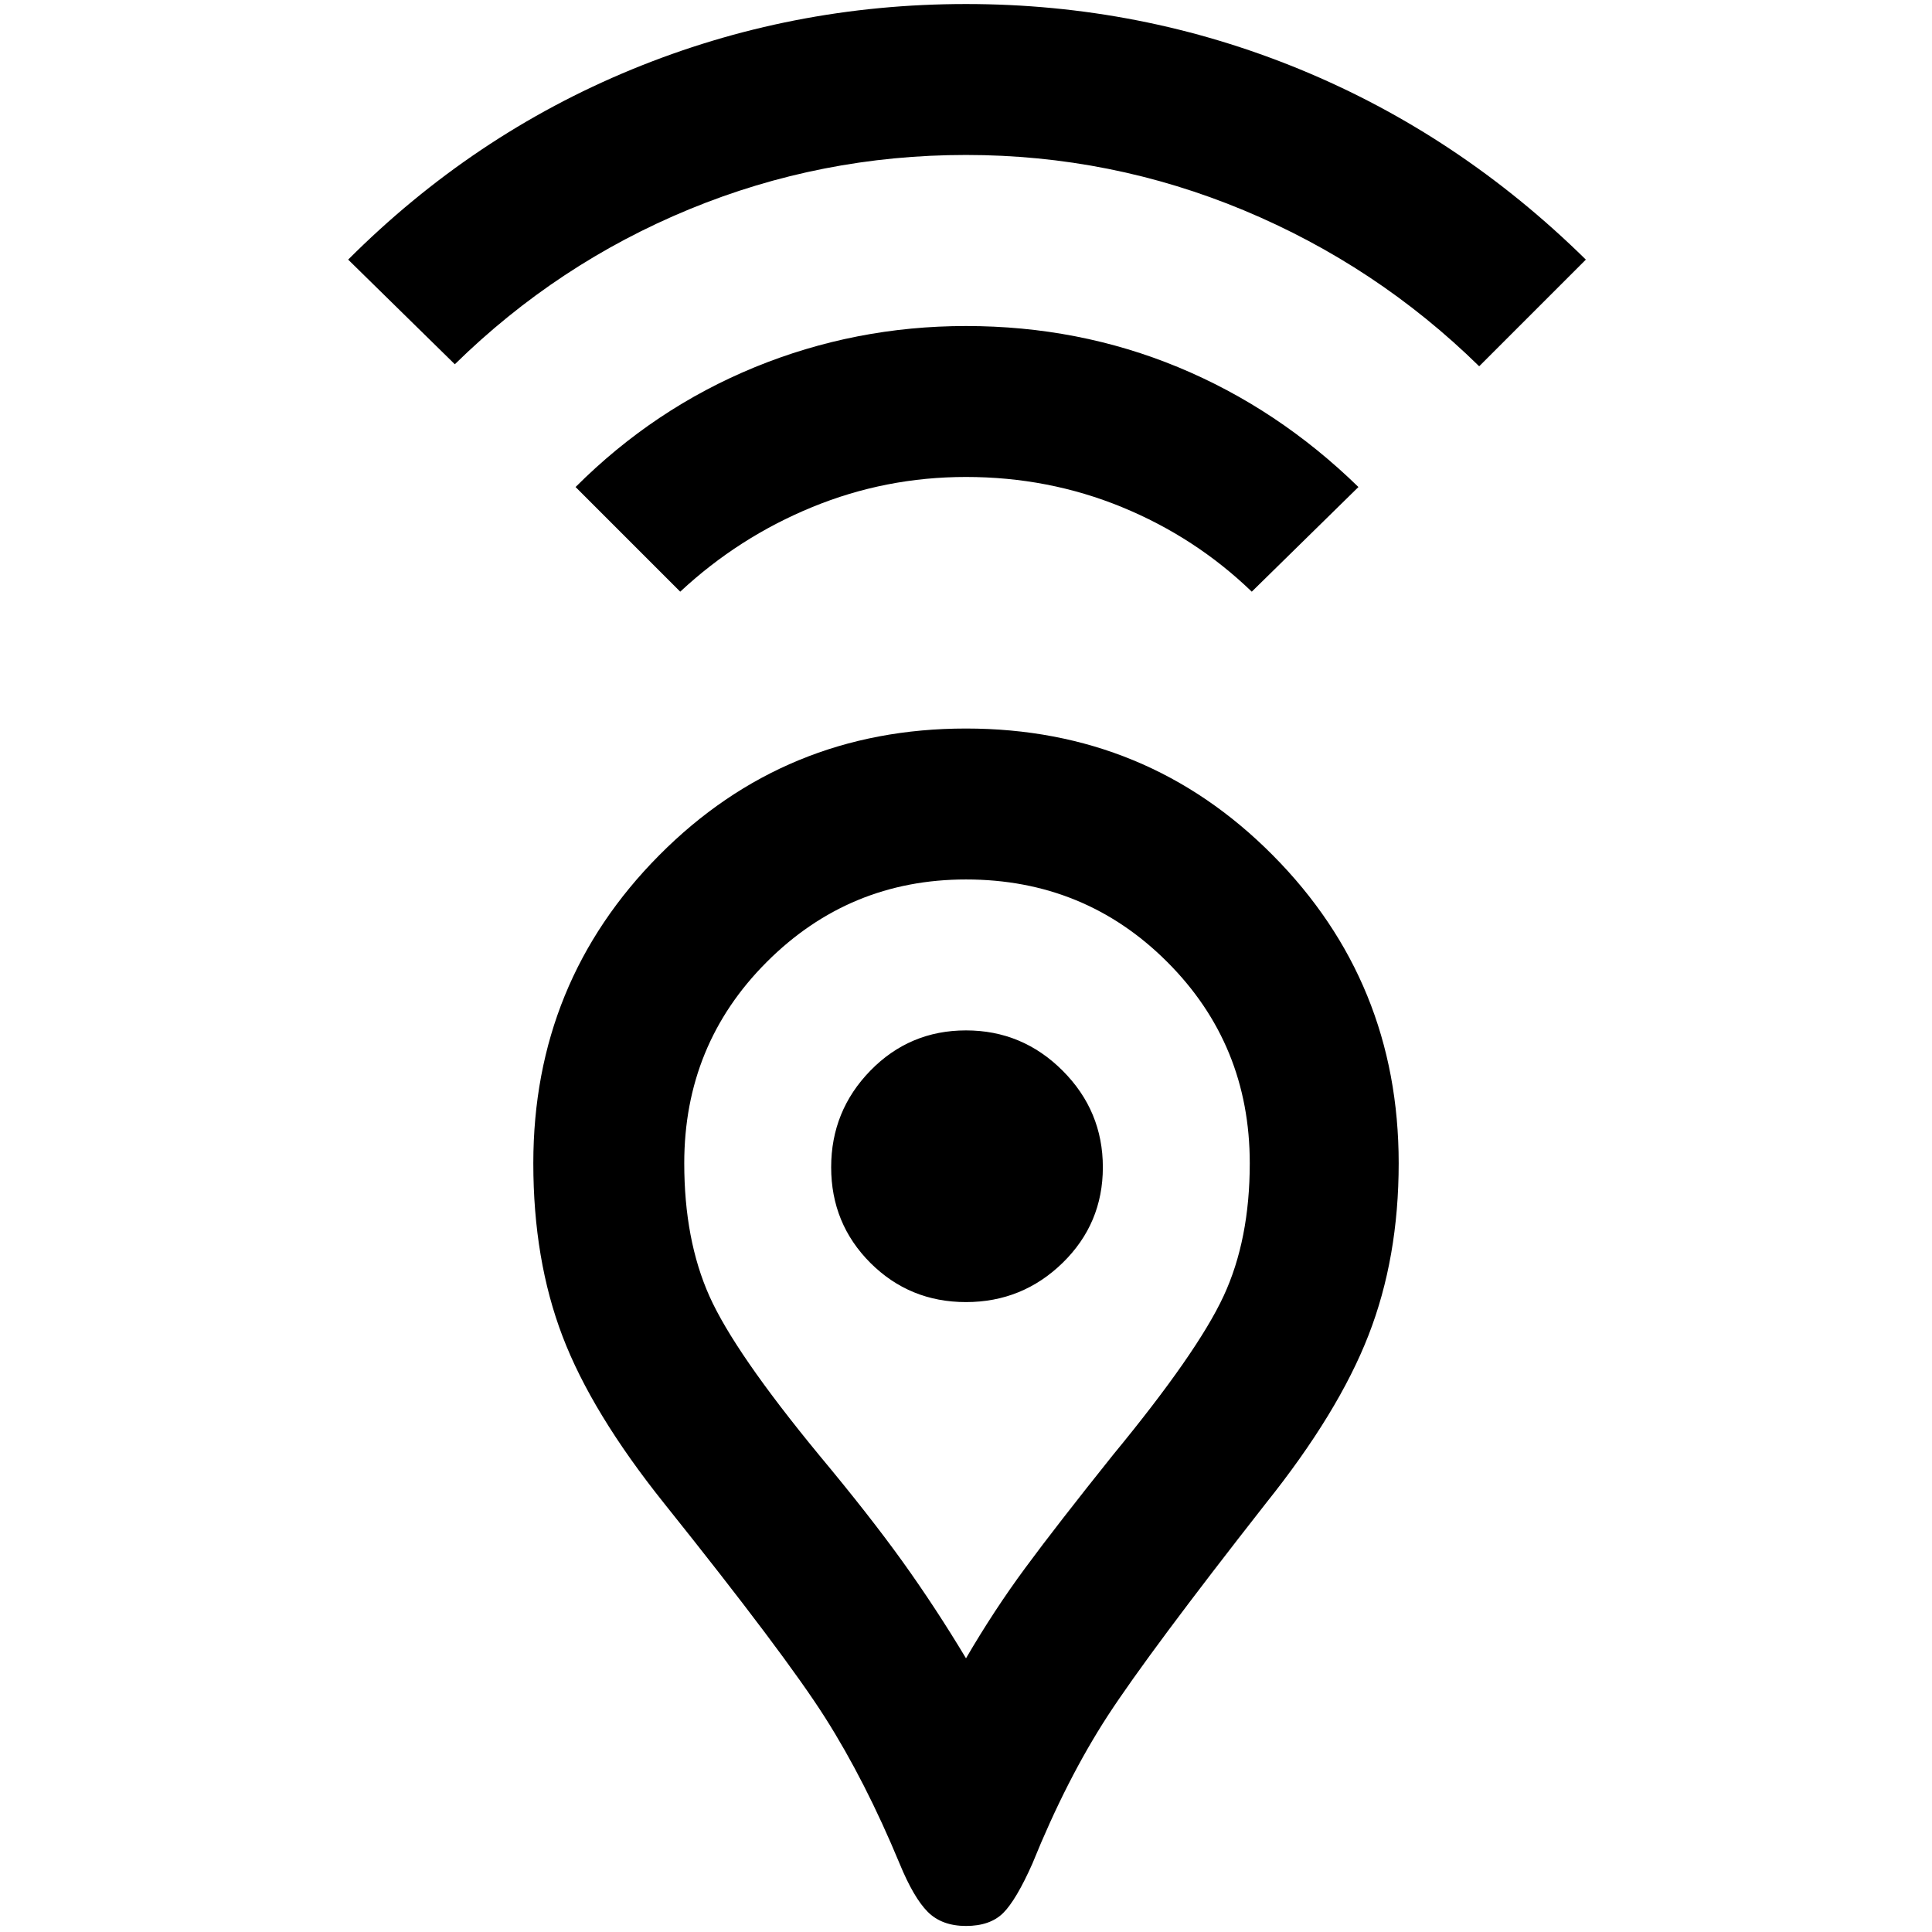<svg xmlns="http://www.w3.org/2000/svg" height="24" width="24"><path d="M12 20.6Q12.35 20 12.738 19.475Q13.125 18.95 13.825 18.075Q14.875 16.8 15.2 16.1Q15.525 15.4 15.525 14.45Q15.525 12.975 14.5 11.95Q13.475 10.925 12 10.925Q10.55 10.925 9.525 11.95Q8.5 12.975 8.5 14.45Q8.5 15.4 8.812 16.1Q9.125 16.8 10.175 18.075Q10.8 18.825 11.213 19.4Q11.625 19.975 12 20.6ZM12 23.925Q11.7 23.925 11.525 23.75Q11.35 23.575 11.175 23.15Q10.75 22.125 10.25 21.337Q9.75 20.55 8.25 18.675Q7.35 17.55 6.988 16.6Q6.625 15.65 6.625 14.45Q6.625 12.2 8.188 10.625Q9.75 9.05 12 9.05Q14.25 9.05 15.812 10.625Q17.375 12.2 17.375 14.45Q17.375 15.625 17 16.587Q16.625 17.55 15.725 18.675Q14.275 20.525 13.762 21.312Q13.25 22.1 12.825 23.15Q12.625 23.6 12.463 23.763Q12.3 23.925 12 23.925ZM12 16.175Q12.7 16.175 13.2 15.688Q13.7 15.2 13.7 14.5Q13.7 13.8 13.2 13.3Q12.7 12.8 12 12.8Q11.3 12.8 10.812 13.3Q10.325 13.8 10.325 14.5Q10.325 15.2 10.812 15.688Q11.3 16.175 12 16.175ZM8.45 7.35 7.15 6.05Q8.125 5.075 9.375 4.562Q10.625 4.05 12 4.05Q13.4 4.05 14.637 4.562Q15.875 5.075 16.875 6.05L15.55 7.35Q14.85 6.675 13.938 6.3Q13.025 5.925 12 5.925Q11 5.925 10.088 6.3Q9.175 6.675 8.45 7.35ZM5.65 4.525 4.325 3.225Q5.875 1.675 7.85 0.862Q9.825 0.05 12 0.05Q14.175 0.05 16.15 0.862Q18.125 1.675 19.7 3.225L18.375 4.55Q17.1 3.3 15.45 2.612Q13.8 1.925 12 1.925Q10.2 1.925 8.562 2.6Q6.925 3.275 5.65 4.525ZM12 14.5Q12 14.5 12 14.5Q12 14.5 12 14.5Q12 14.5 12 14.5Q12 14.5 12 14.5Q12 14.5 12 14.5Q12 14.5 12 14.5Q12 14.5 12 14.5Q12 14.5 12 14.5Q12 14.5 12 14.5Q12 14.5 12 14.5Q12 14.5 12 14.5Q12 14.5 12 14.5Z"/></svg>